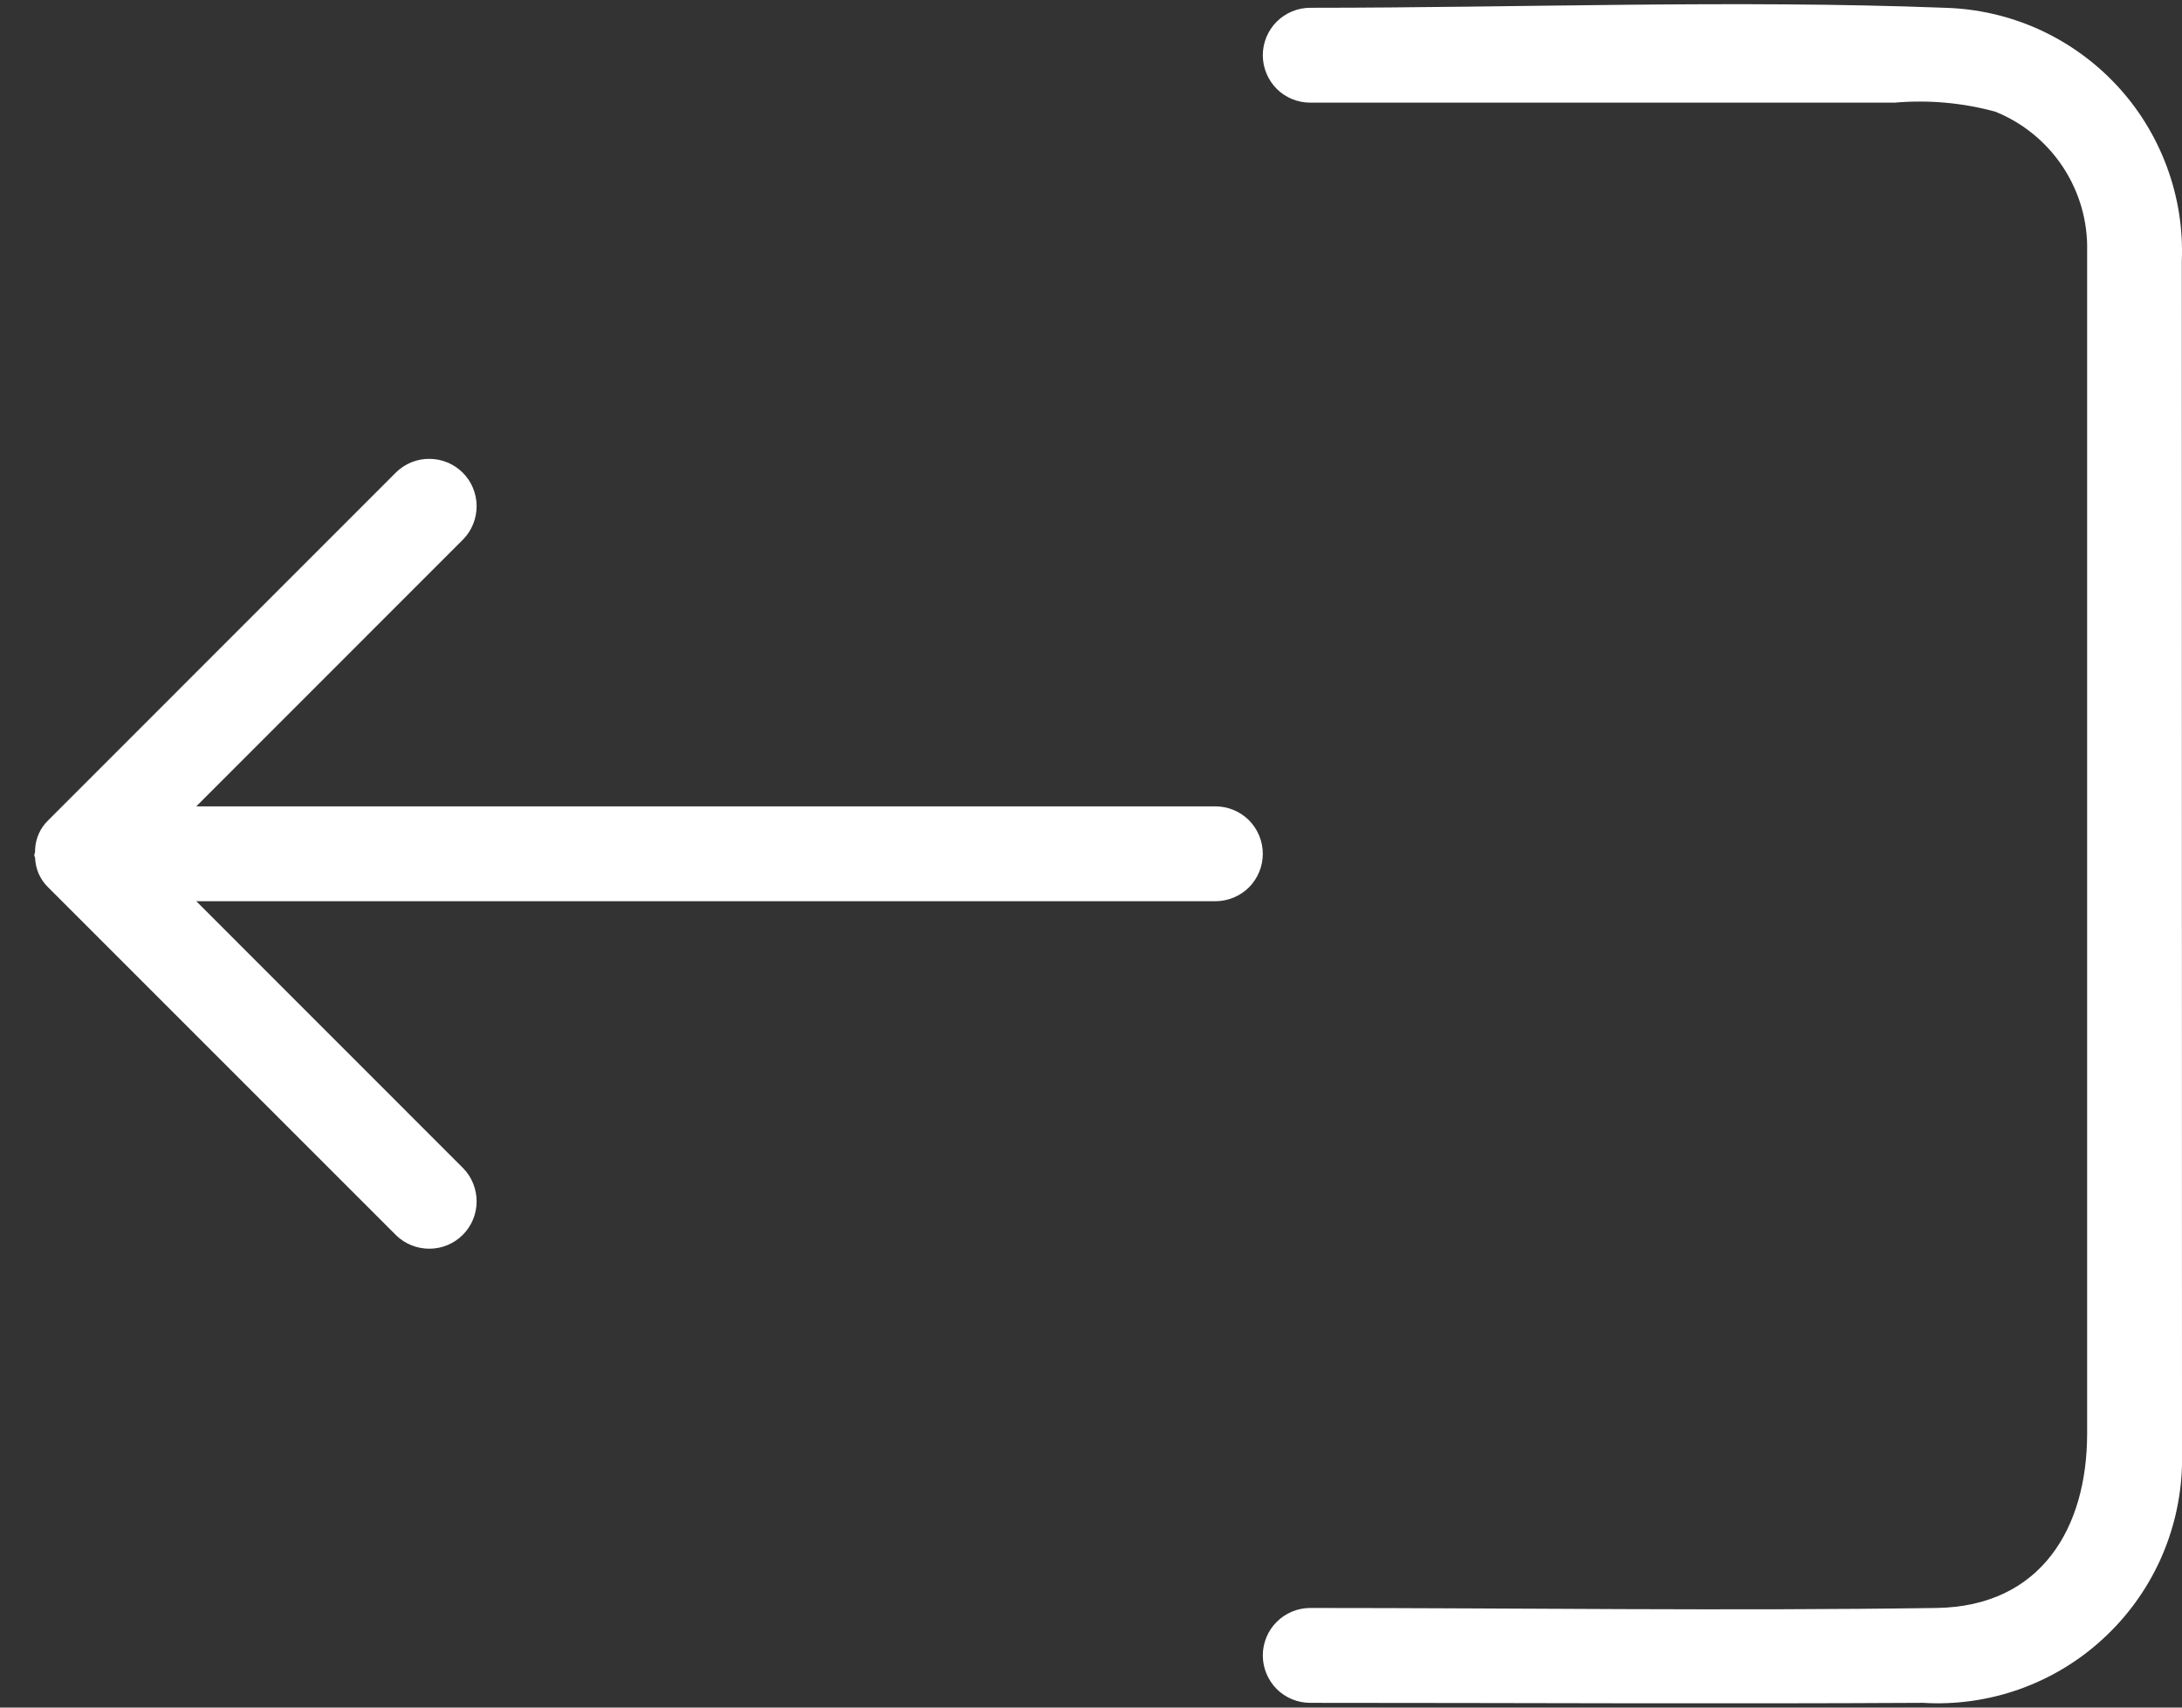 <svg width="23" height="18" viewBox="0 0 23 18" fill="none" xmlns="http://www.w3.org/2000/svg">
<rect x="0" y="0" width="23" height="18" fill="#333333" stroke="none"/>
<path d="M0.508 8.647C0.423 8.729 0.374 8.84 0.37 8.958C0.37 8.973 0.37 8.986 0.364 9.001C0.358 9.016 0.364 9.028 0.37 9.042C0.374 9.16 0.423 9.272 0.508 9.354L4.177 13.023C4.271 13.114 4.398 13.164 4.529 13.163C4.66 13.162 4.785 13.11 4.878 13.017C4.971 12.924 5.023 12.799 5.024 12.668C5.025 12.537 4.975 12.41 4.884 12.316L2.069 9.5H12.811C12.944 9.5 13.071 9.447 13.165 9.354C13.258 9.26 13.311 9.133 13.311 9C13.311 8.867 13.258 8.74 13.165 8.646C13.071 8.553 12.944 8.5 12.811 8.5H2.069L4.884 5.684C4.975 5.59 5.025 5.463 5.024 5.332C5.023 5.201 4.971 5.076 4.878 4.983C4.785 4.89 4.66 4.838 4.529 4.837C4.398 4.835 4.271 4.886 4.177 4.977L0.508 8.647Z" fill="white"/>
<path d="M23 15.45C22.99 15.795 22.911 16.135 22.768 16.449C22.624 16.763 22.419 17.045 22.164 17.278C21.91 17.512 21.611 17.691 21.285 17.807C20.96 17.922 20.615 17.971 20.27 17.95C18.117 17.962 15.964 17.95 13.811 17.95C13.678 17.95 13.551 17.898 13.457 17.804C13.364 17.71 13.311 17.583 13.311 17.45C13.311 17.318 13.364 17.19 13.457 17.097C13.551 17.003 13.678 16.95 13.811 16.95C16.011 16.95 18.211 16.982 20.411 16.95C21.518 16.934 22 16.102 22 15.112V2.649C22.008 2.334 21.919 2.025 21.746 1.762C21.573 1.499 21.324 1.295 21.032 1.177C20.687 1.083 20.327 1.051 19.971 1.082H13.811C13.678 1.082 13.551 1.03 13.457 0.936C13.364 0.842 13.311 0.715 13.311 0.582C13.311 0.45 13.364 0.322 13.457 0.229C13.551 0.135 13.678 0.082 13.811 0.082C16.035 0.082 18.276 -0.003 20.498 0.082C20.838 0.091 21.173 0.167 21.484 0.306C21.794 0.446 22.074 0.645 22.307 0.894C22.54 1.142 22.72 1.435 22.839 1.754C22.958 2.073 23.012 2.412 22.998 2.752L23 15.45Z" fill="white"/>
</svg>
